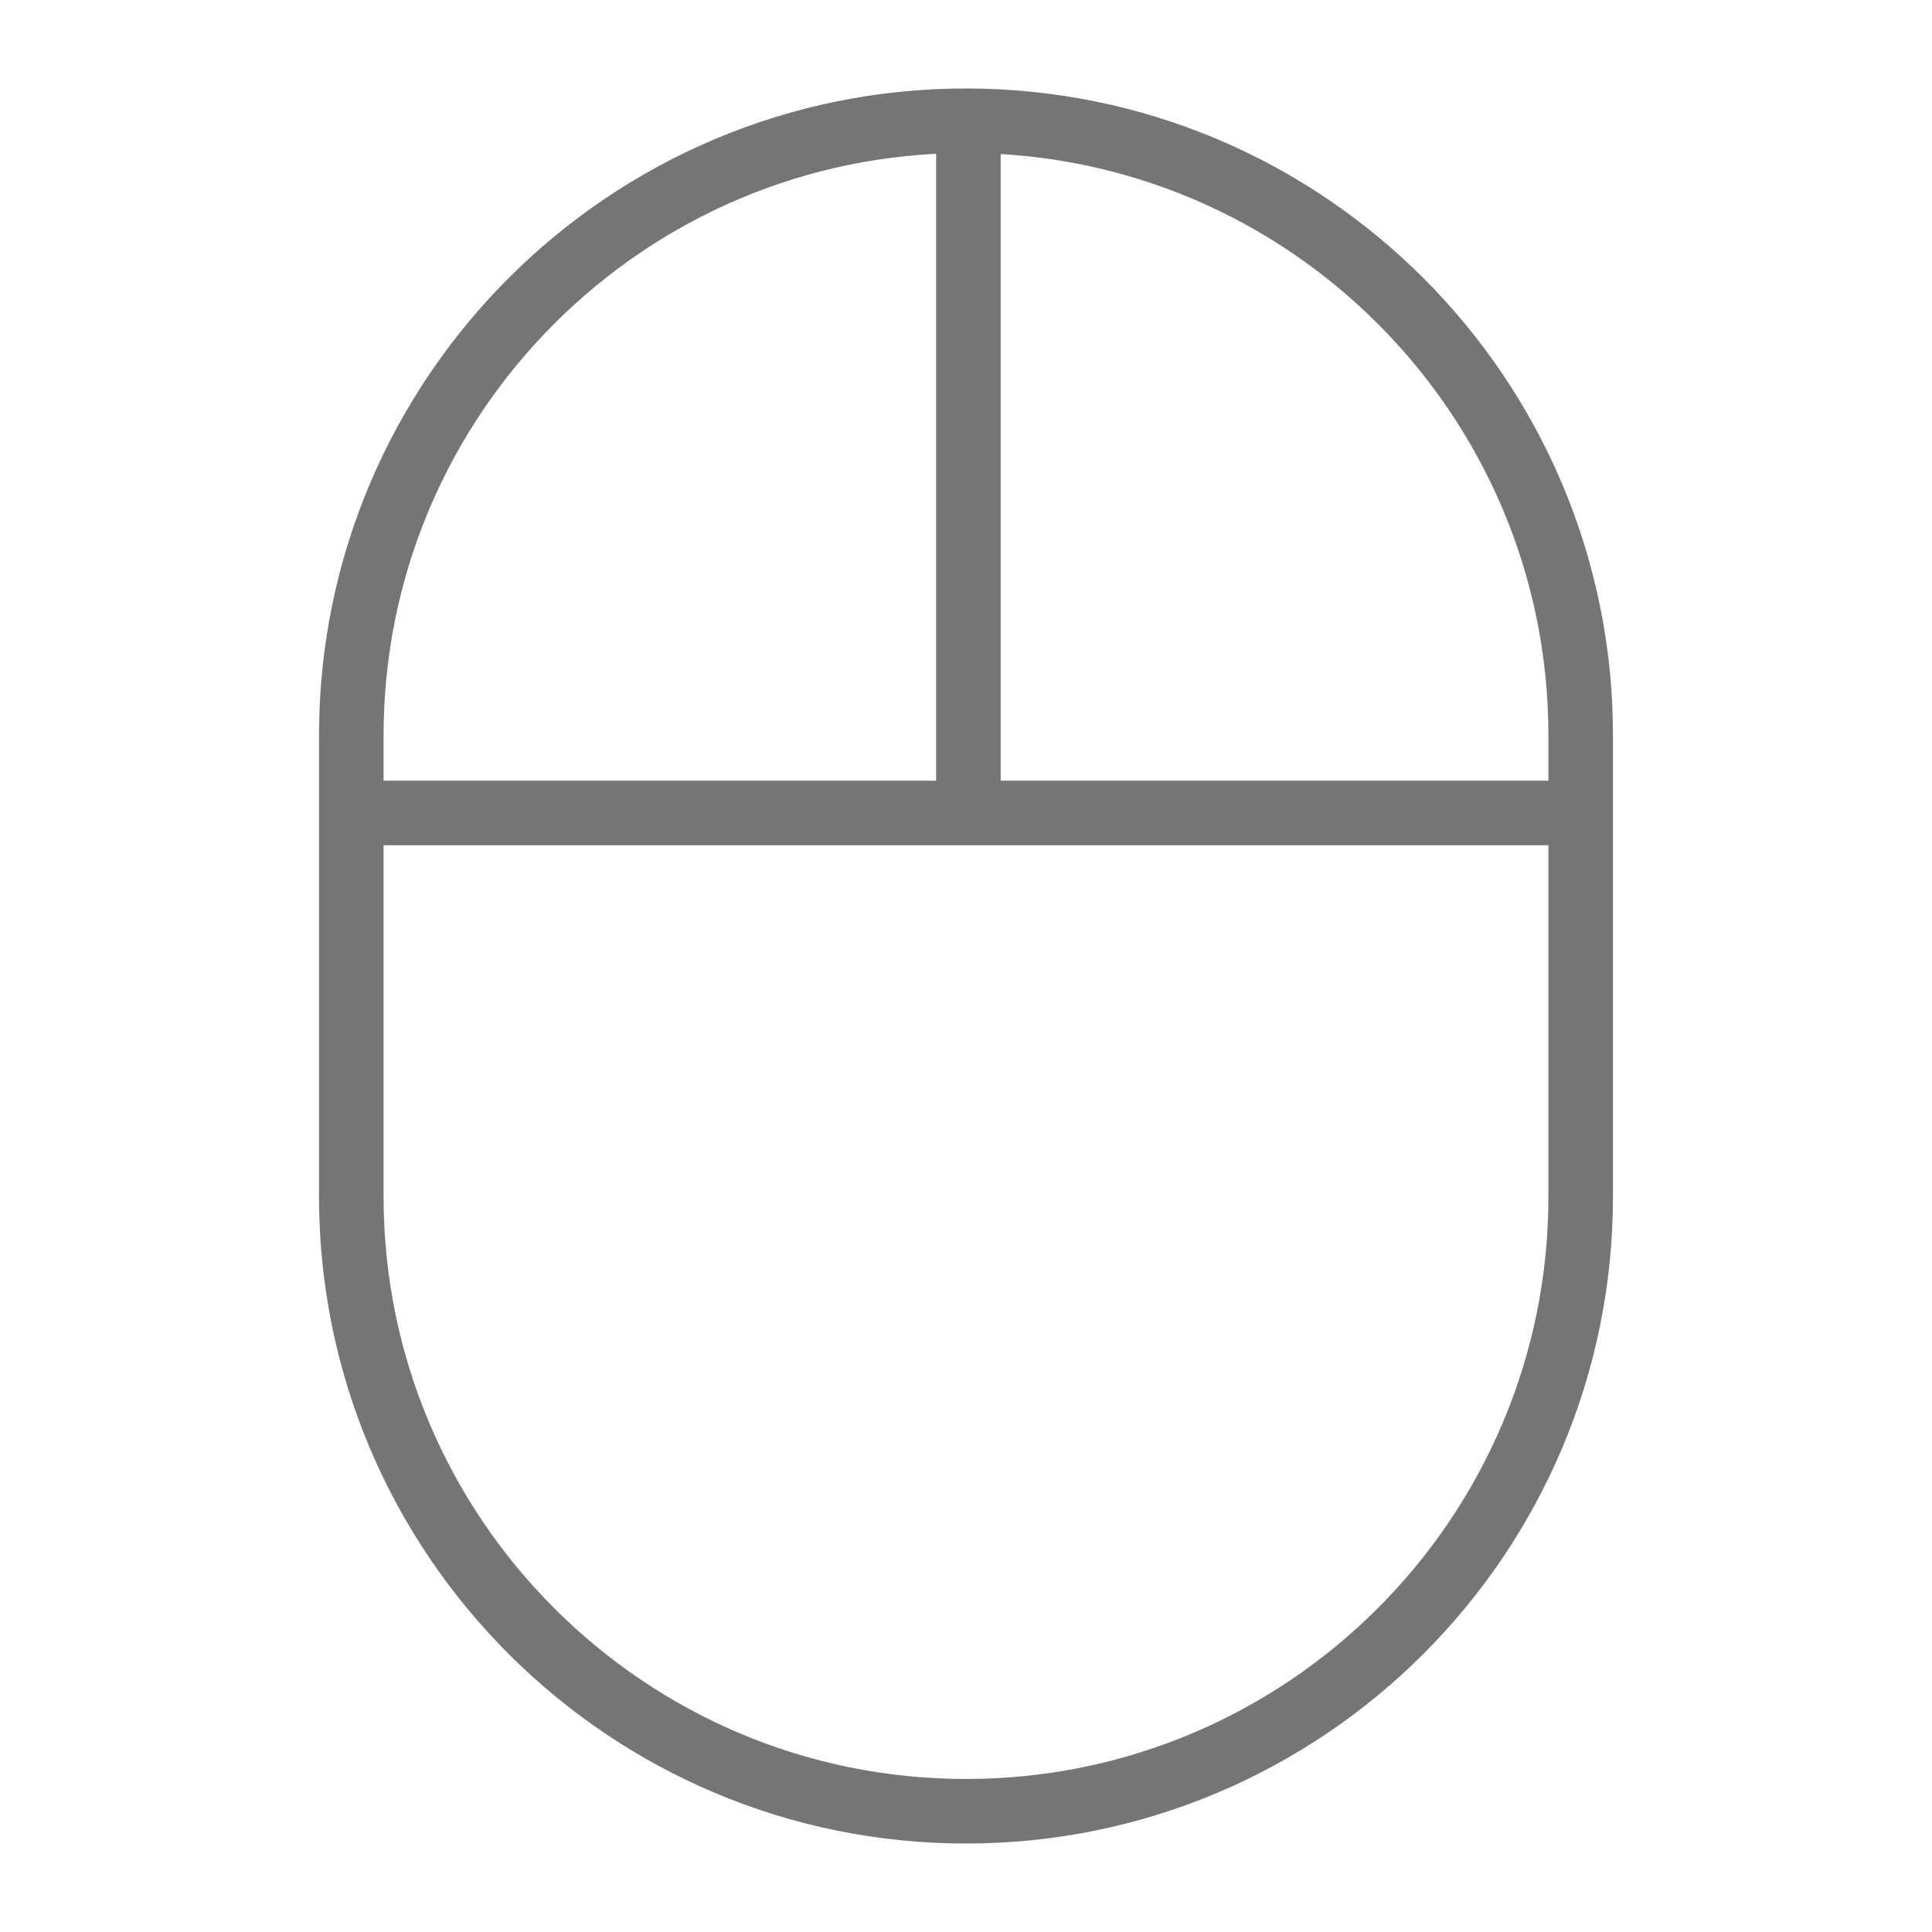 <svg xmlns="http://www.w3.org/2000/svg" fill-rule="evenodd" stroke-linecap="round" stroke-linejoin="round" stroke-miterlimit="1.5" clip-rule="evenodd" viewBox="0 0 24 24">
  <path fill="none" stroke="#757575" stroke-width=".802" d="M19.636 14.864c0 4.214-3.422 7.636-7.636 7.636-4.214 0-7.636-3.422-7.636-7.636V9.136c0-4.214 3.422-7.636 7.636-7.636 4.214 0 7.636 3.422 7.636 7.636v5.727zM12.03 10.091V1.5M19.636 10.099H4.366"/>
</svg>